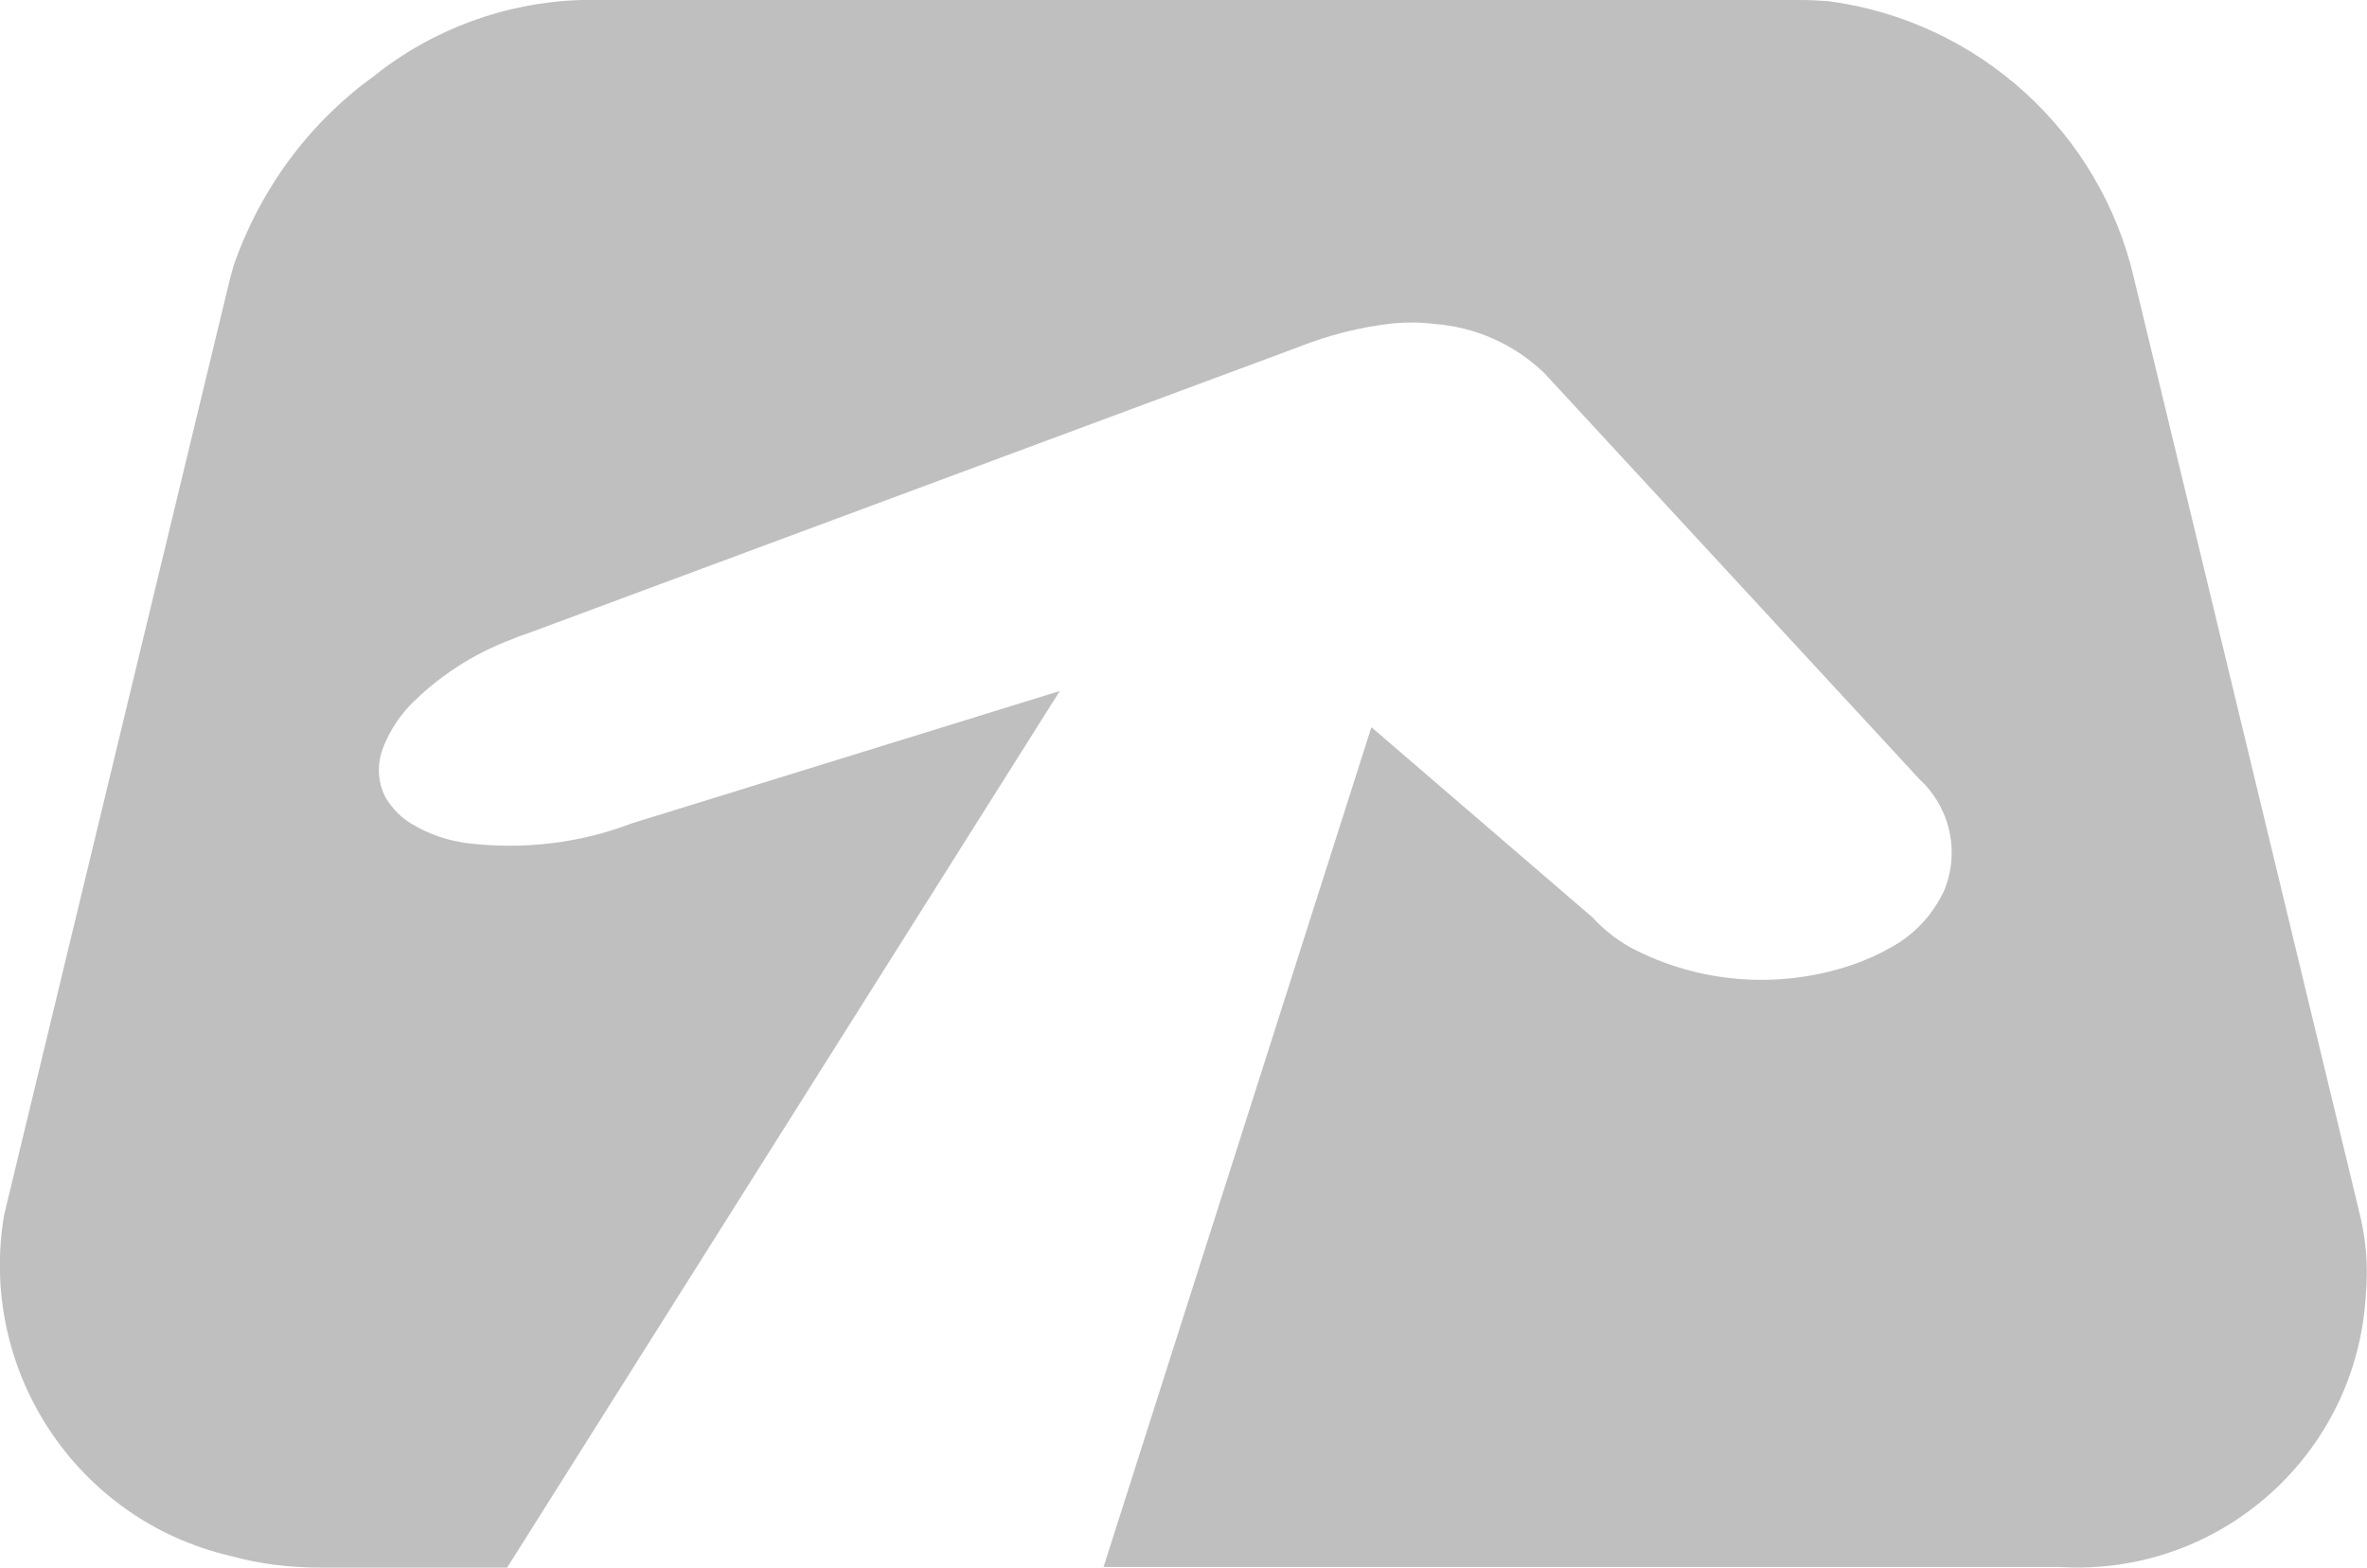 <?xml version="1.0" encoding="utf-8"?>
<!-- Generator: Adobe Illustrator 24.2.3, SVG Export Plug-In . SVG Version: 6.00 Build 0)  -->
<svg version="1.1" id="Capa_1" xmlns="http://www.w3.org/2000/svg" xmlns:xlink="http://www.w3.org/1999/xlink" x="0px" y="0px"
	 viewBox="0 0 40.56 26.87" style="enable-background:new 0 0 40.56 26.87;" xml:space="preserve">
<style type="text/css">
	.st0{fill:#BFBFBF;}
</style>
<path class="st0" d="M40.44,20.82L36.57,4.78c-0.58-2.52-2.67-4.42-5.24-4.76C31.18,0.01,31.02,0,30.86,0H9.96
	C8.66,0.04,7.41,0.5,6.4,1.31C5.28,2.12,4.45,3.26,4,4.56C3.98,4.63,3.96,4.71,3.94,4.78L0.07,20.82c-0.45,2.67,1.25,5.23,3.88,5.84
	c0.5,0.14,1.02,0.2,1.54,0.2h3.2l9.47-15.02l-7.34,2.27c-0.89,0.34-1.85,0.45-2.79,0.34c-0.34-0.04-0.67-0.15-0.97-0.33
	c-0.19-0.11-0.34-0.27-0.45-0.45c-0.13-0.24-0.15-0.53-0.07-0.79c0.1-0.29,0.26-0.55,0.47-0.78c0.5-0.51,1.1-0.9,1.77-1.15
	c0.09-0.04,0.18-0.07,0.27-0.1l13.19-4.9c0.53-0.21,1.08-0.35,1.64-0.41c0.23-0.02,0.46-0.02,0.69,0.01
	c0.71,0.05,1.38,0.35,1.89,0.84l6.43,6.96c0.53,0.49,0.7,1.25,0.42,1.92c-0.2,0.42-0.53,0.77-0.94,0.98
	c-0.17,0.1-0.36,0.18-0.54,0.25c-1.27,0.46-2.68,0.37-3.88-0.26c-0.25-0.14-0.47-0.31-0.66-0.52l-3.79-3.26l-4.59,14.39h16.4
	c2.73,0.16,5.08-1.93,5.23-4.67C40.58,21.73,40.55,21.27,40.44,20.82"/>
</svg>
